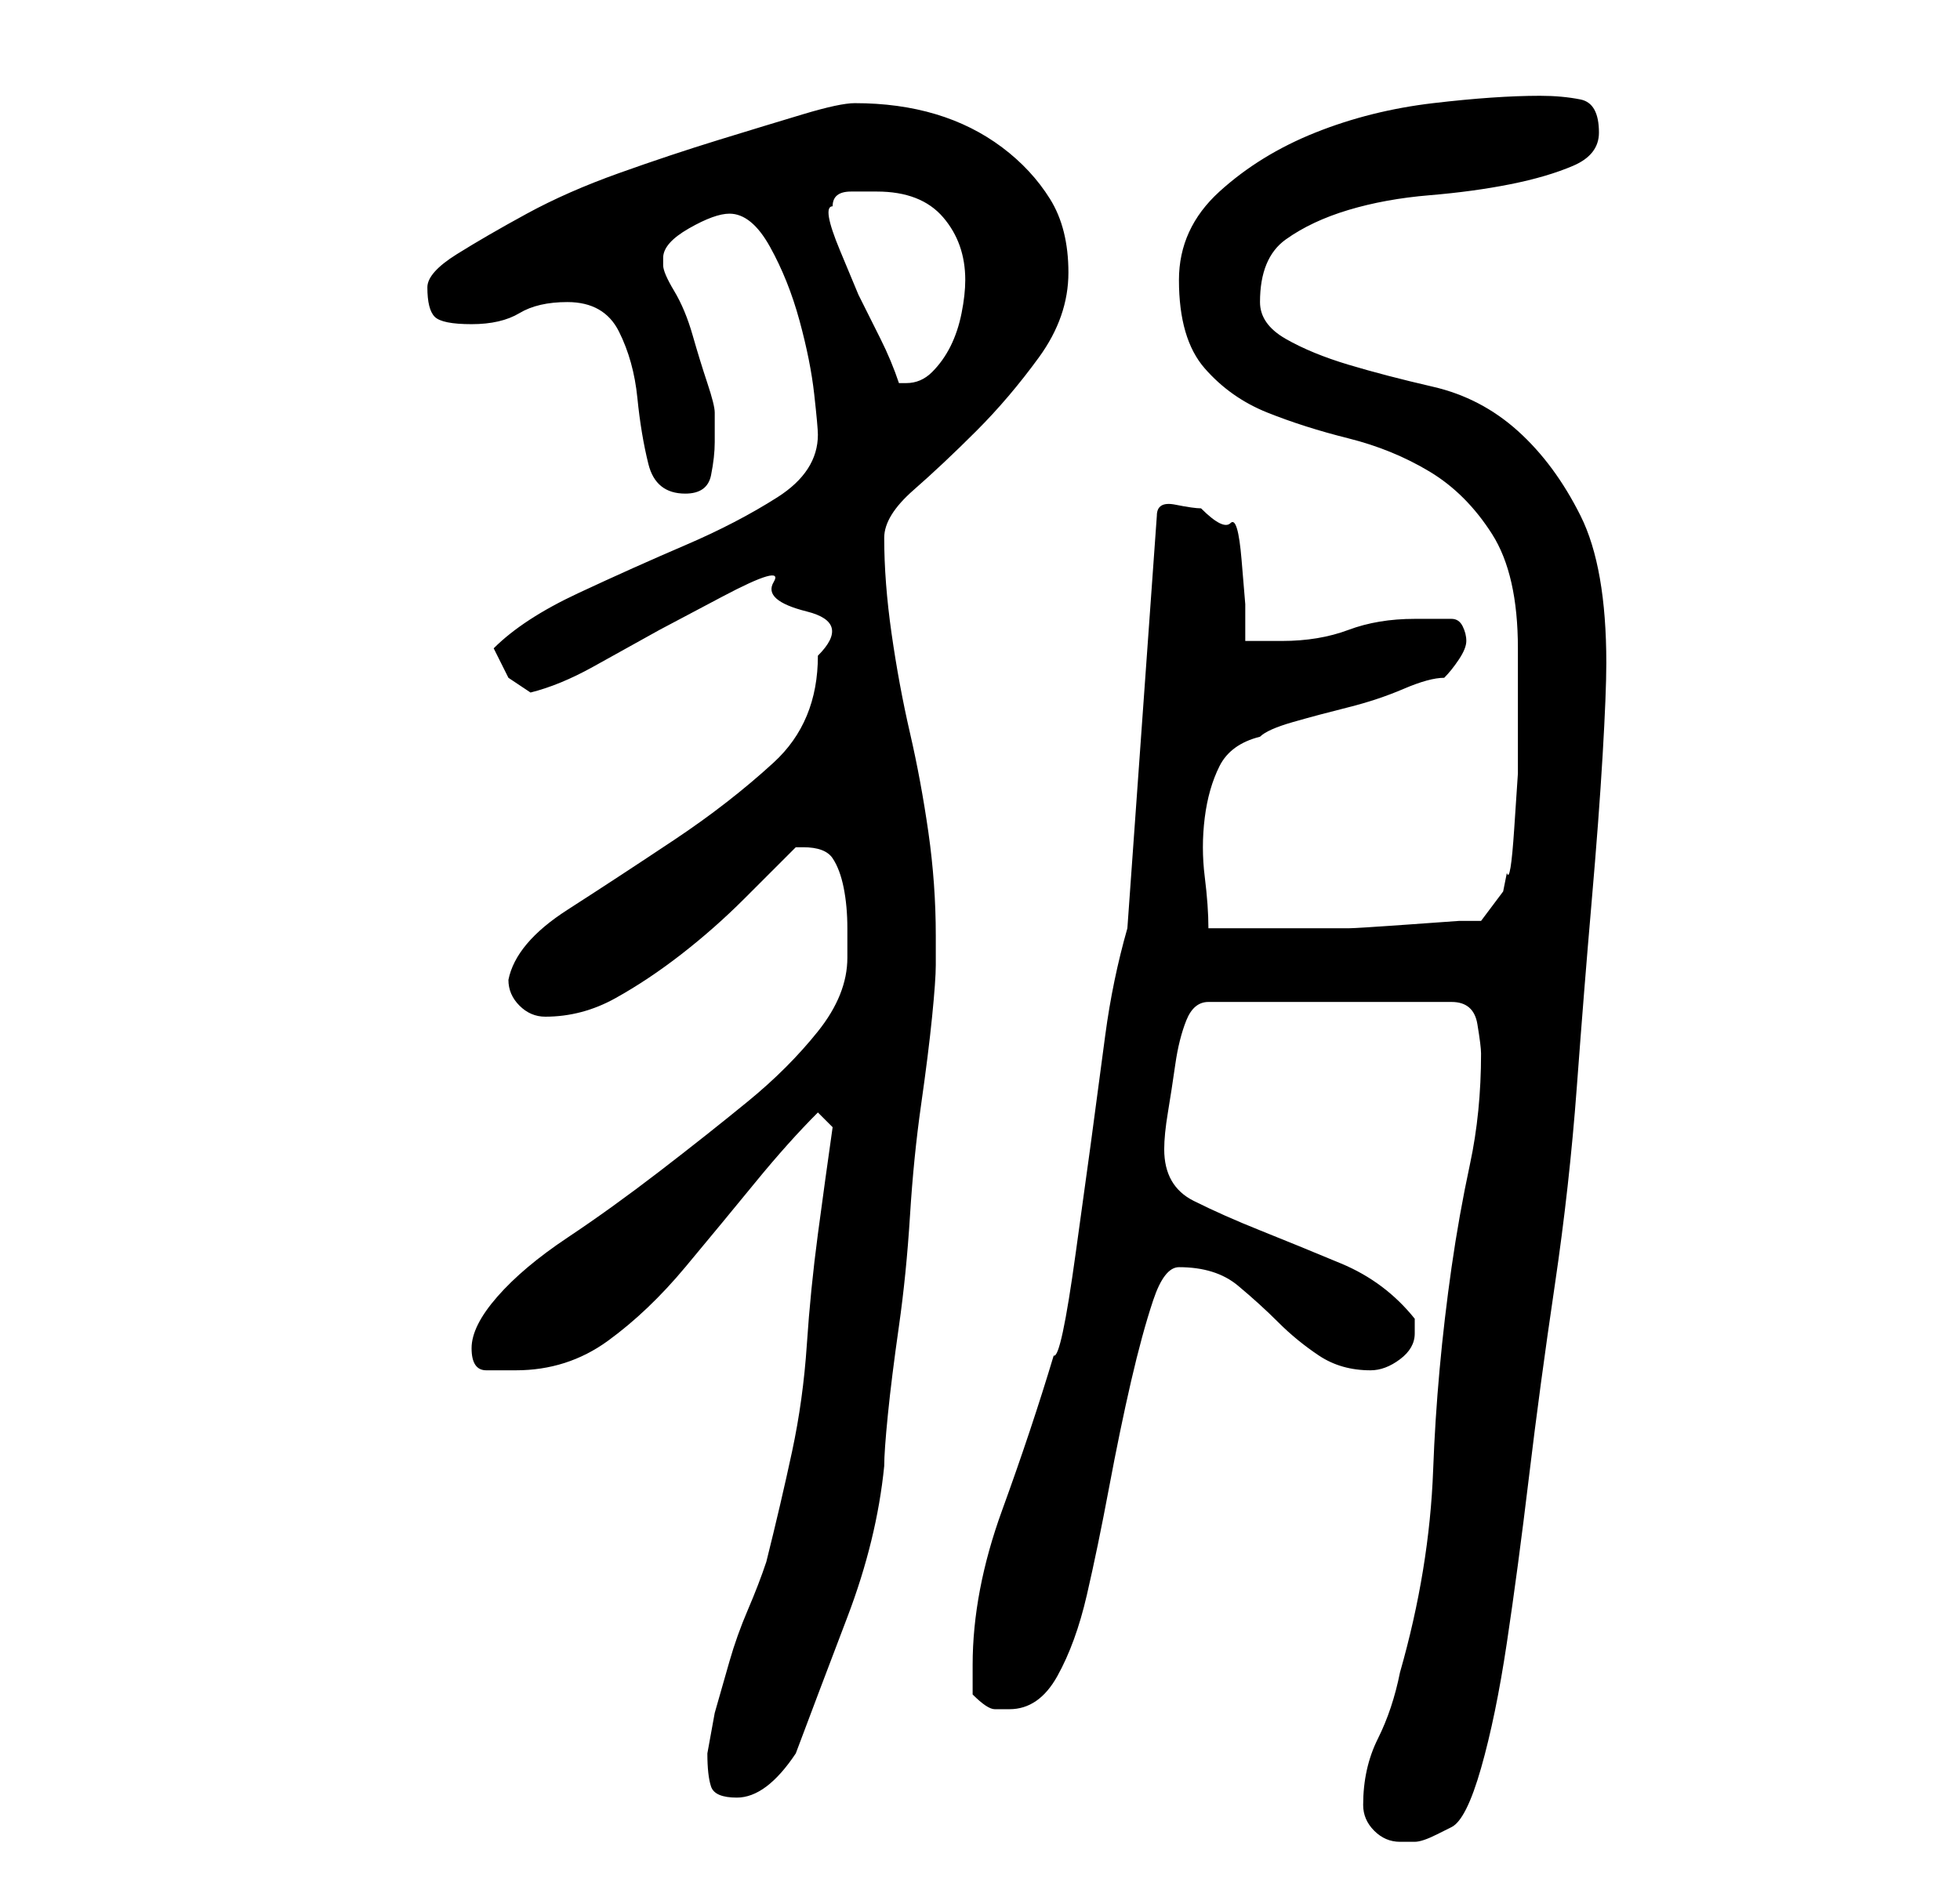 <?xml version="1.0" standalone="no"?>
<!DOCTYPE svg PUBLIC "-//W3C//DTD SVG 1.1//EN" "http://www.w3.org/Graphics/SVG/1.1/DTD/svg11.dtd" >
<svg xmlns="http://www.w3.org/2000/svg" xmlns:xlink="http://www.w3.org/1999/xlink" version="1.1" viewBox="-10 0 266 256">
   <path fill="currentColor"
d="M175 245q0 2 1.5 3.5t3.5 1.5h2q1 0 3 -1l2 -1q2 -1 4 -8t3.5 -17t3 -22.5t3.5 -26t3 -27t2 -25t1.5 -20t0.5 -12.5q0 -13 -3.5 -20t-8.5 -11.5t-11.5 -6t-11.5 -3t-8.5 -3.5t-3.5 -5q0 -6 3.5 -8.5t8.5 -4t11 -2t11 -1.5t8.5 -2.5t3.5 -4.5q0 -4 -2.5 -4.5t-5.5 -0.5
q-6 0 -14.5 1t-16 4t-13 8t-5.5 12q0 8 3.5 12t8.5 6t11 3.5t11 4.5t8.5 8.5t3.5 15.5v10v7t-0.5 7.5t-1 6l-0.5 2.5l-3 4h-3t-7 0.5t-8 0.5h-7h-2h-4h-4h-2q0 -3 -0.5 -7t0 -8t2 -7t5.5 -4q1 -1 4.5 -2t7.5 -2t7.5 -2.5t5.5 -1.5q1 -1 2 -2.5t1 -2.5t-0.5 -2t-1.5 -1h-5
q-5 0 -9 1.5t-9 1.5h-2.5h-2.5v-5t-0.5 -6t-1.5 -5t-4 -2q-1 0 -3.5 -0.5t-2.5 1.5l-4 56q-2 7 -3 14.5l-2 15t-2 14.5t-3 14q-3 10 -7 21t-4 21v2v2q2 2 3 2h2q4 0 6.5 -4.5t4 -11t3 -14.5t3 -14.5t3 -11t3.5 -4.5q5 0 8 2.5t5.5 5t5.5 4.5t7 2q2 0 4 -1.5t2 -3.5v-1v-1
q-4 -5 -10 -7.5t-11 -4.5t-9 -4t-4 -7q0 -2 0.5 -5t1 -6.5t1.5 -6t3 -2.5h33q3 0 3.5 3t0.5 4q0 8 -1.5 15t-2.5 14q-2 14 -2.5 27.5t-4.5 27.5q-1 5 -3 9t-2 9zM86 238q0 3 0.5 4.5t3.5 1.5q2 0 4 -1.5t4 -4.5q3 -8 7 -18.5t5 -20.5q0 -2 0.5 -7t1.5 -12t1.5 -15t1.5 -15
t1.5 -12t0.5 -7v-4q0 -7 -1 -14t-2.5 -13.5t-2.5 -13.5t-1 -13q0 -3 4 -6.5t8.5 -8t8.5 -10t4 -11.5t-2.5 -10t-6.5 -7t-9 -4.5t-11 -1.5q-2 0 -7 1.5t-11.5 3.5t-13.5 4.5t-12.5 5.5t-9.5 5.5t-4 4.5q0 3 1 4t5 1t6.5 -1.5t6.5 -1.5q5 0 7 4t2.5 9t1.5 9t5 4q3 0 3.5 -2.5
t0.5 -4.5v-2v-2q0 -1 -1 -4t-2 -6.5t-2.5 -6t-1.5 -3.5v-0.5v-0.5q0 -2 3.5 -4t5.5 -2q3 0 5.5 4.5t4 10t2 10t0.5 5.5q0 5 -5.5 8.5t-12.5 6.5t-14.5 6.5t-11.5 7.5l2 4t3 2q4 -1 8.5 -3.5l9 -5t8.5 -4.5t7 -2t4.5 4t1.5 6q0 9 -6 14.5t-13.5 10.5t-14.5 9.5t-8 9.5
q0 2 1.5 3.5t3.5 1.5q5 0 9.5 -2.5t9 -6t8.5 -7.5l7 -7h1q3 0 4 1.5t1.5 4t0.5 5.5v4q0 5 -4 10t-9.5 9.5t-12 9.5t-12.5 9t-9.5 8t-3.5 7t2 3h4q7 0 12.5 -4t10.5 -10t9.5 -11.5t8.5 -9.5l2 2q-1 7 -2 14.5t-1.5 15t-2 14.5t-3.5 15q-1 3 -2.5 6.5t-2.5 7l-2 7t-1 5.5z
M103 28q0 -2 2.5 -2h3.5q6 0 9 3.5t3 8.5q0 2 -0.5 4.5t-1.5 4.5t-2.5 3.5t-3.5 1.5h-1q-1 -3 -2.5 -6l-3 -6t-2.5 -6t-1 -6z" />
</svg>
